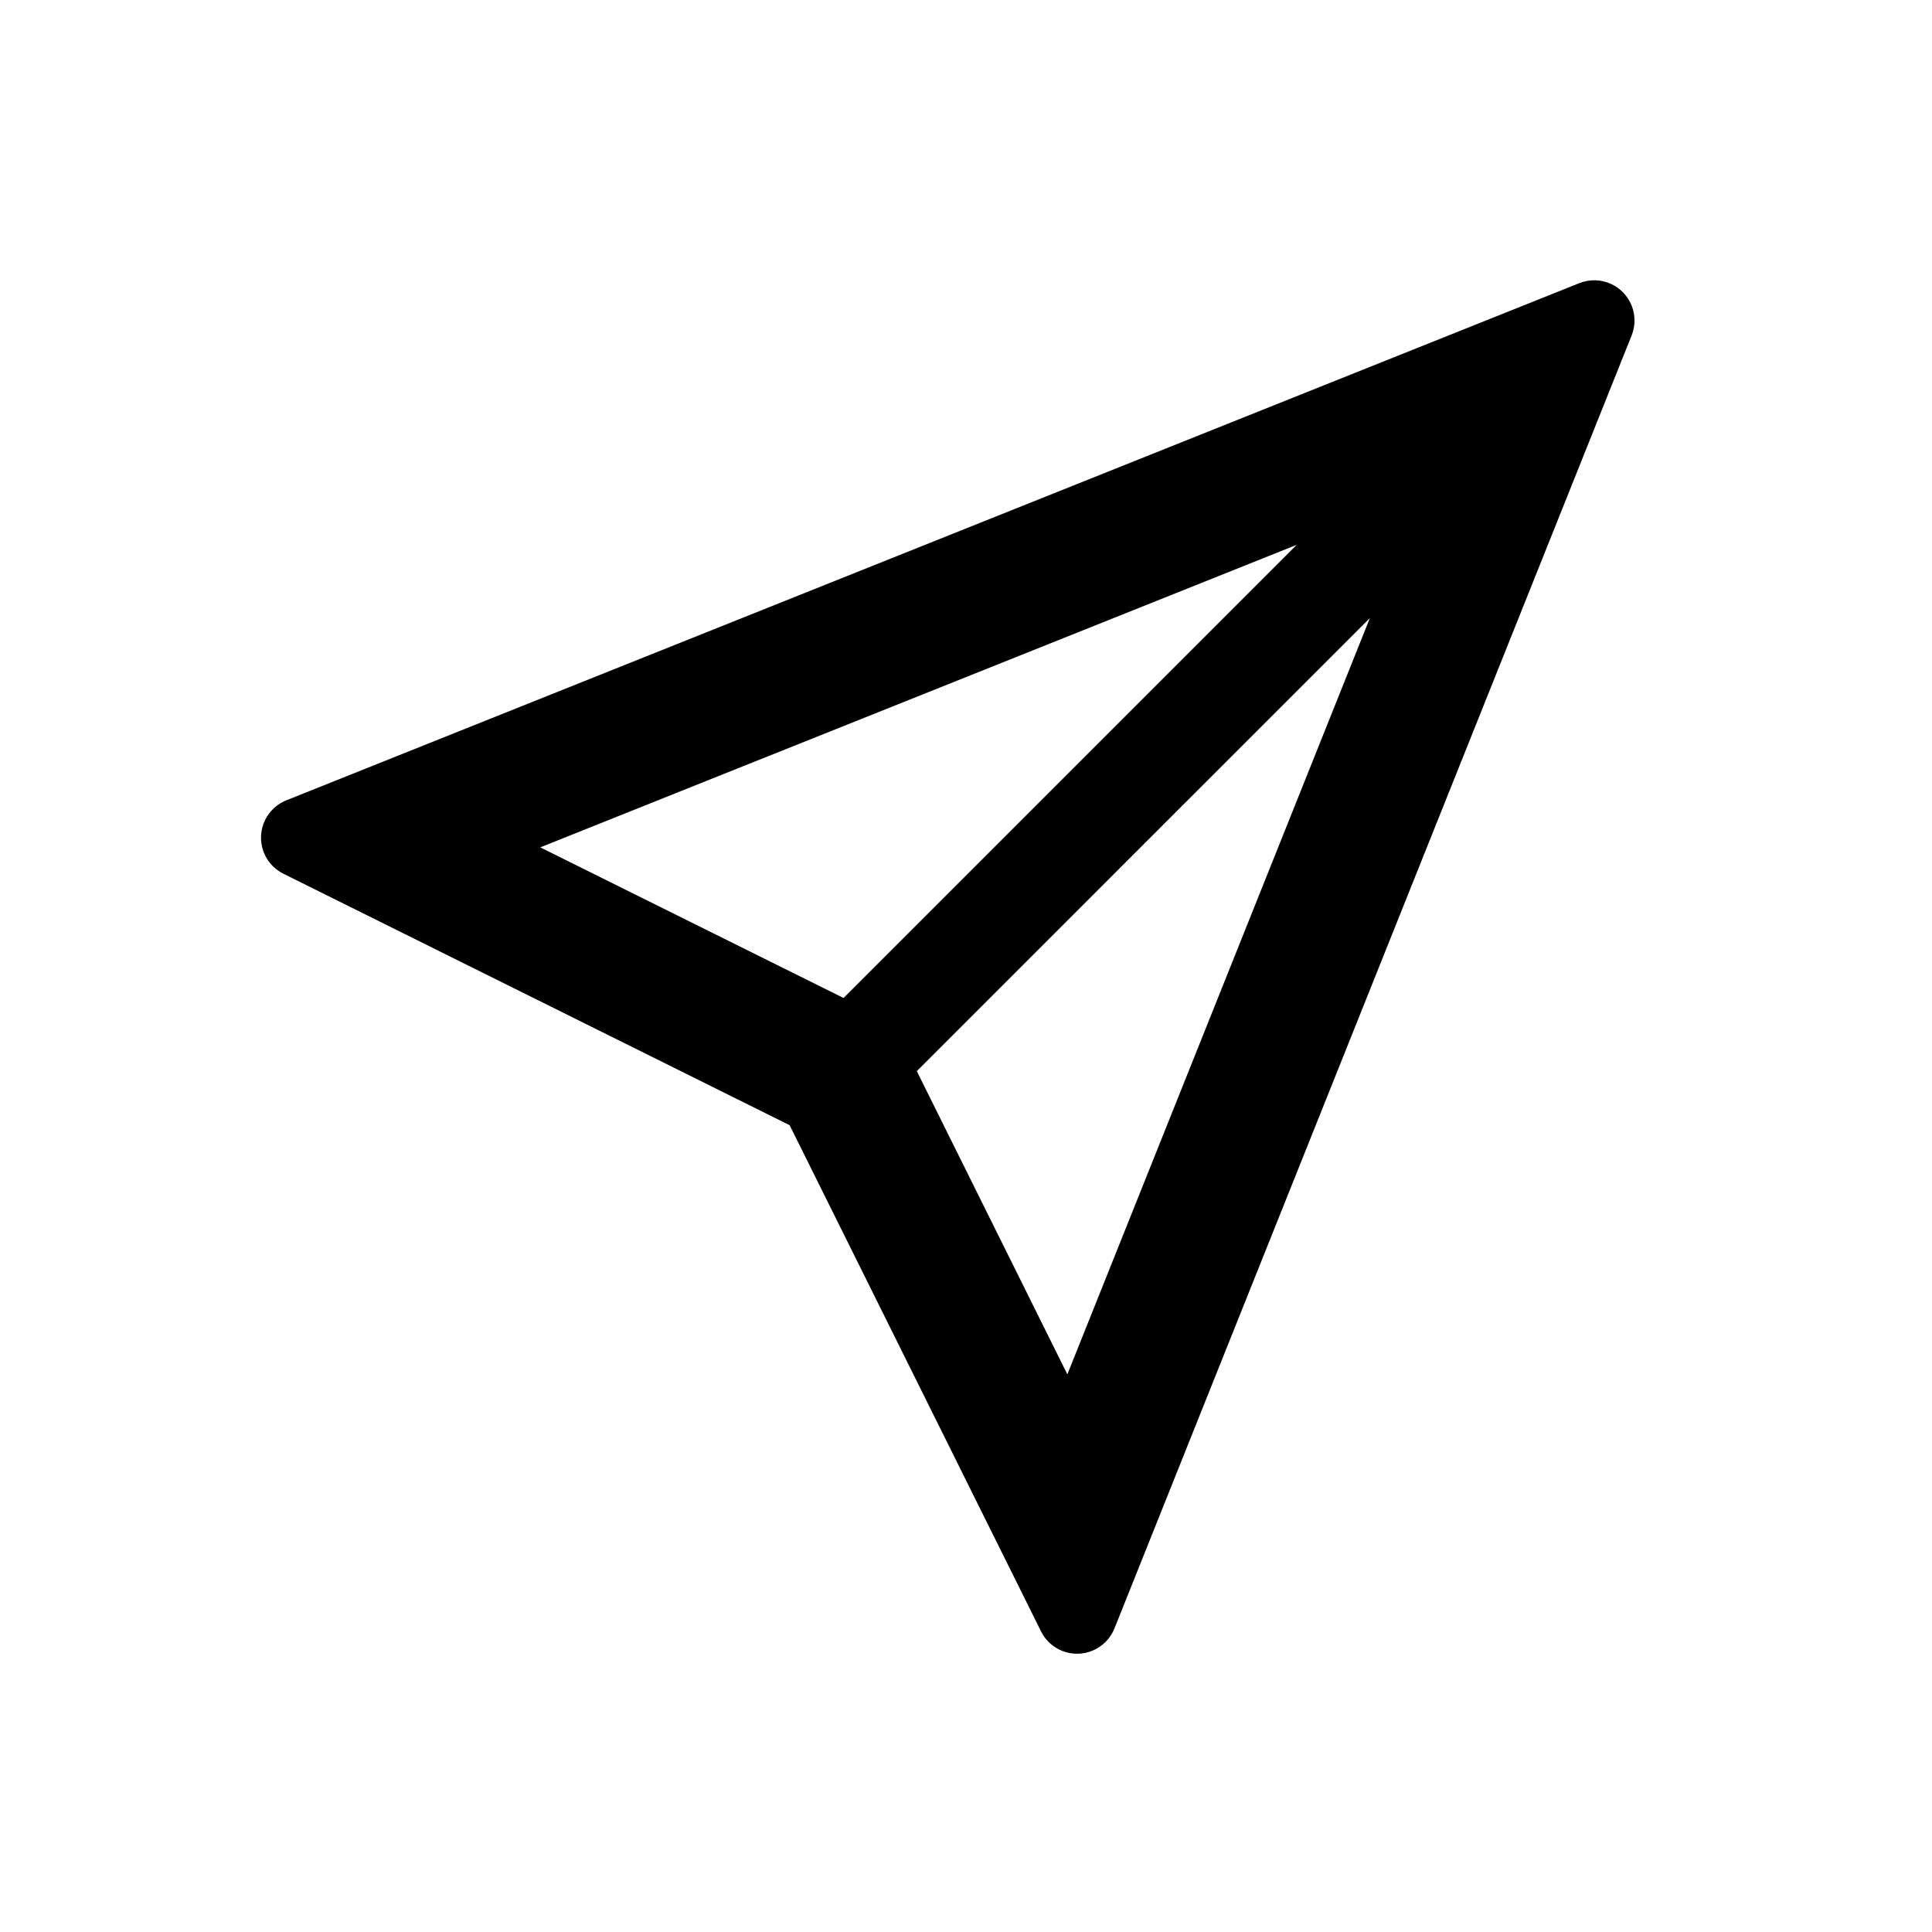 <svg viewBox="0 0 24 24" version="1.1" xmlns="http://www.w3.org/2000/svg">
  <path transform="translate(-4, 11) rotate(-45)" stroke="none" fill="currentColor" fill-rule="evenodd" d="M6.091,4.595 L21.992,11.41 C22.246,11.519 22.363,11.813 22.255,12.066 C22.204,12.184 22.11,12.279 21.992,12.329 L6.091,19.144 C5.838,19.252 5.544,19.135 5.435,18.881 C5.387,18.768 5.381,18.641 5.421,18.525 L7.659,11.87 L5.421,5.214 C5.333,4.953 5.473,4.669 5.735,4.581 C5.852,4.542 5.979,4.547 6.091,4.595 Z M17.211,12.512 L9.251,12.512 L7.91,16.498 L17.211,12.512 Z M7.909,7.239 L9.25,11.226 L17.211,11.226 L7.909,7.239 Z"></path>
</svg>
